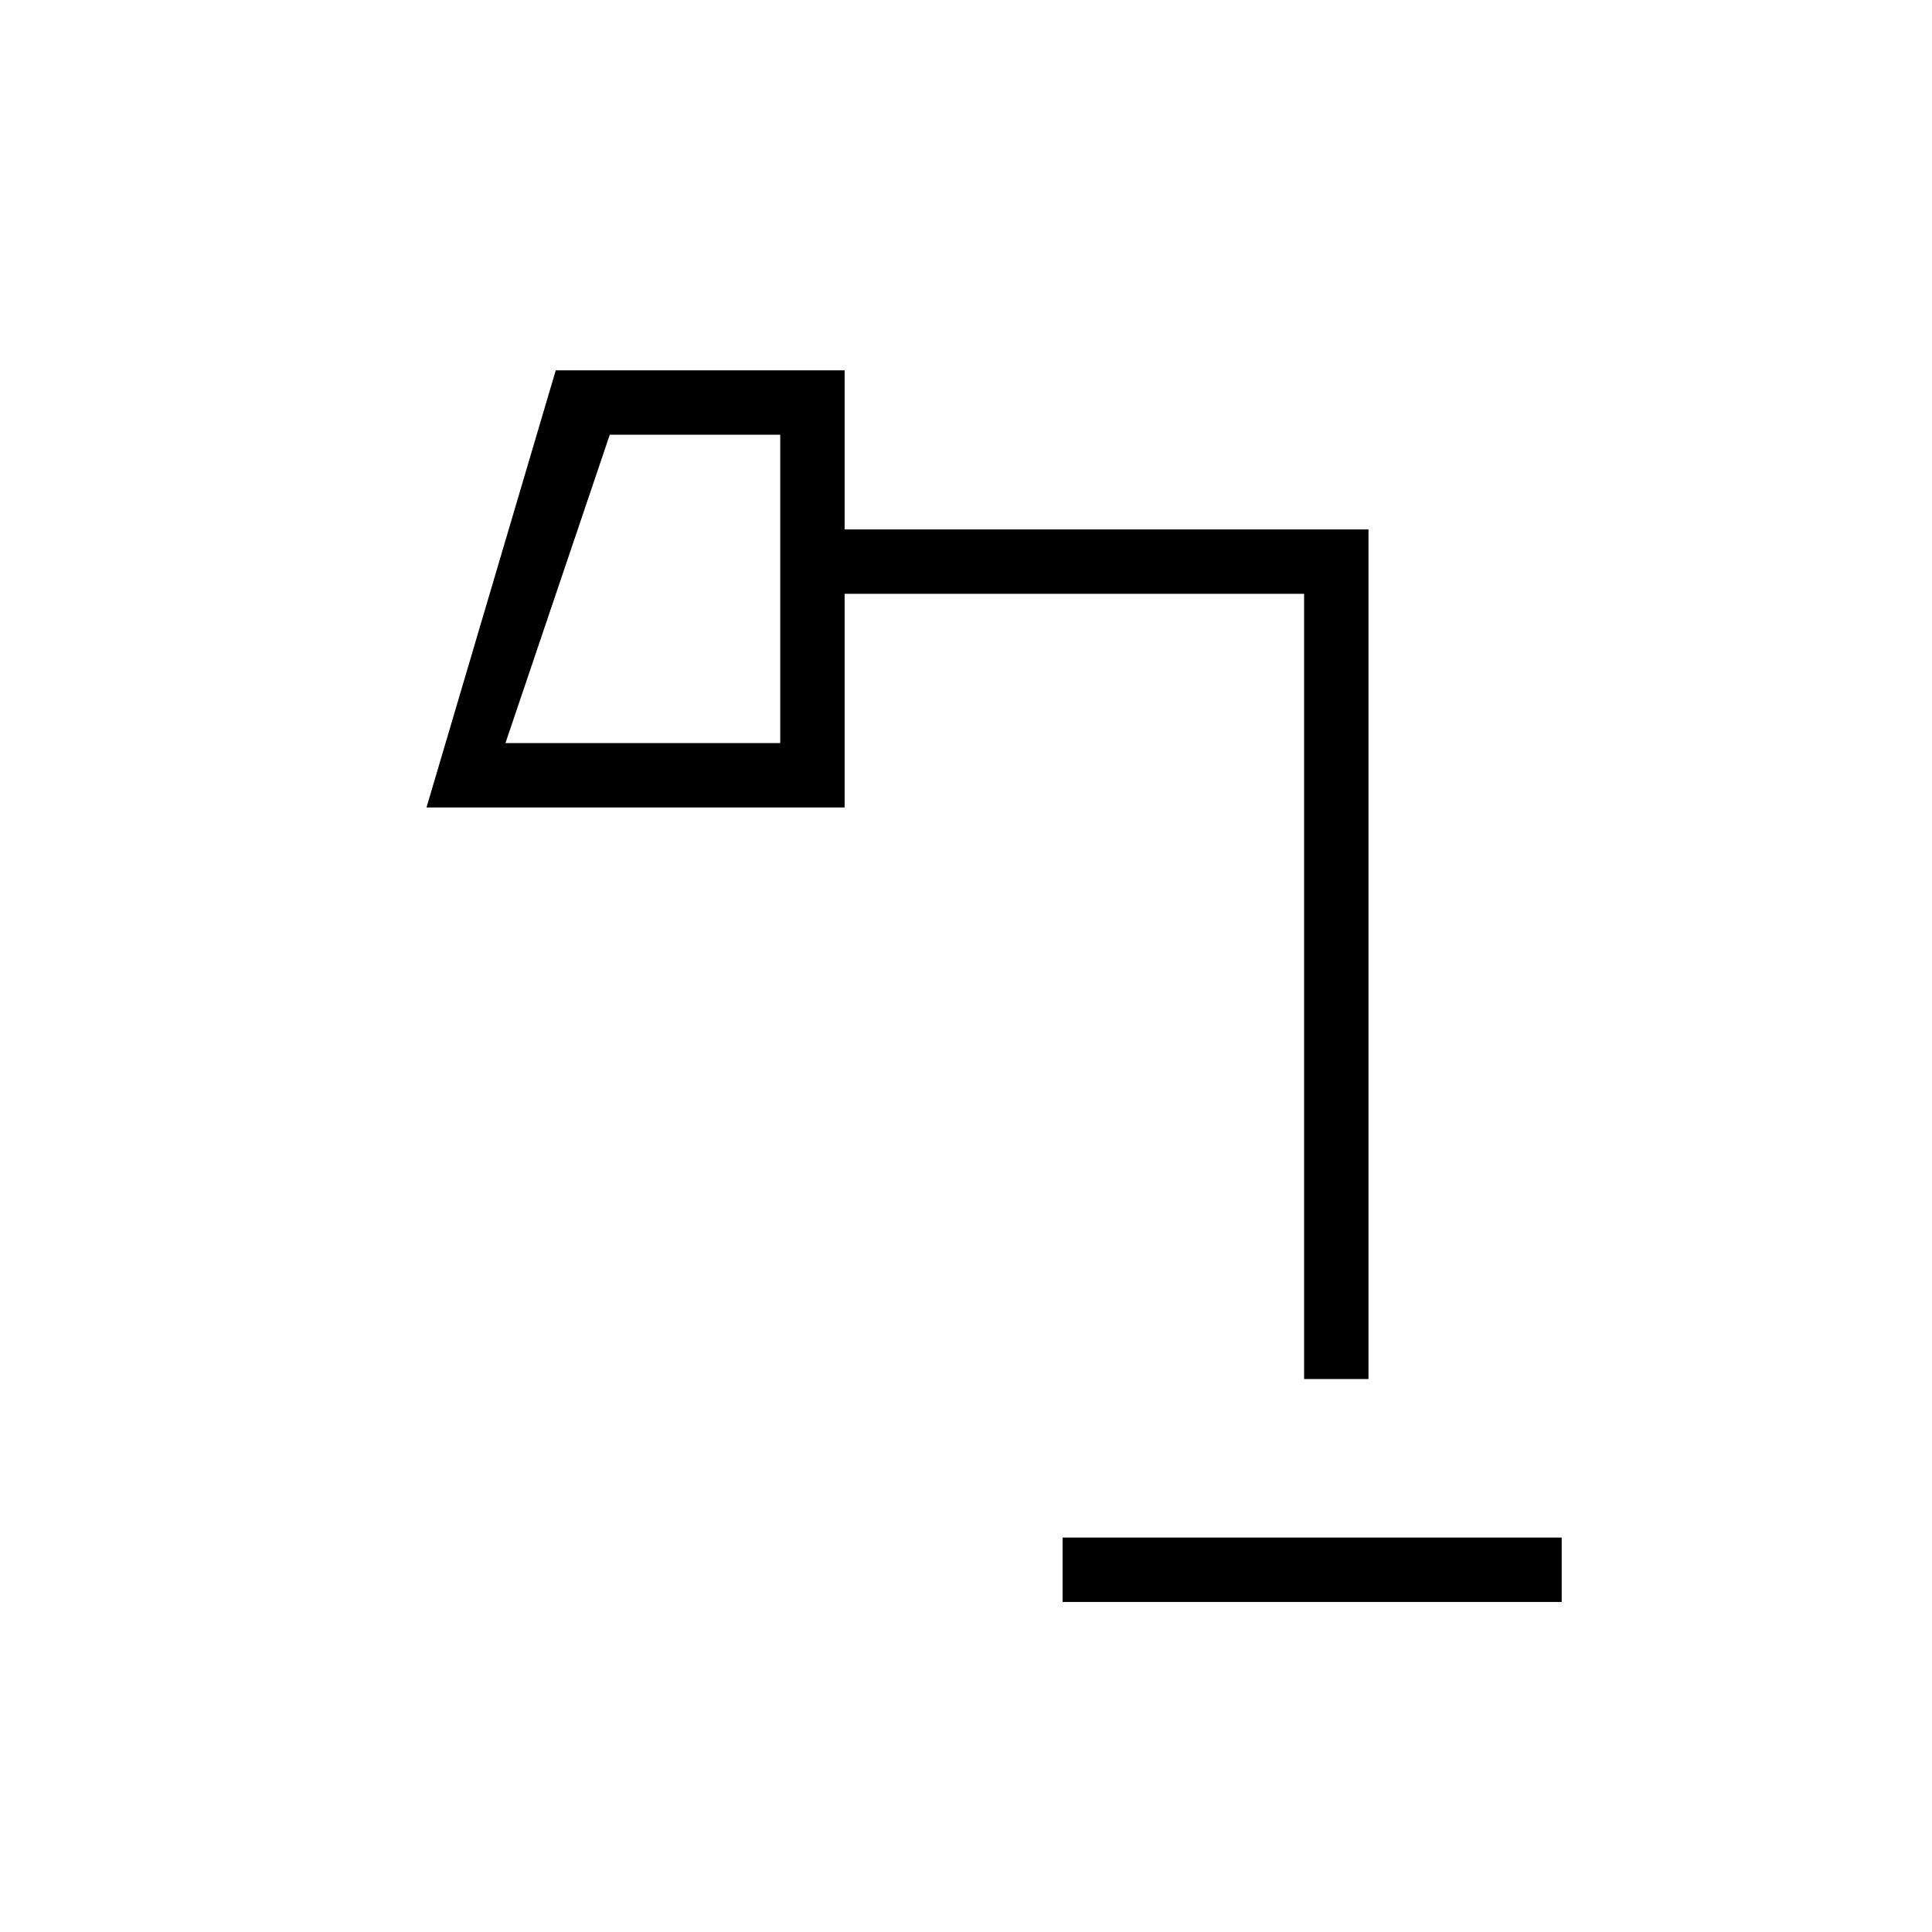 <svg xmlns="http://www.w3.org/2000/svg" height="20" viewBox="0 -960 960 960" width="20"><path d="M528-164v-32h248v32H528ZM251.154-590.769h136.538V-744H303l-51.846 153.231Zm396.846 316v-390.154H419.692v106.154H211.923L276.154-776h143.538v79.077H680v422.154h-32Zm-396.846-316h136.538-136.538Z"/></svg>